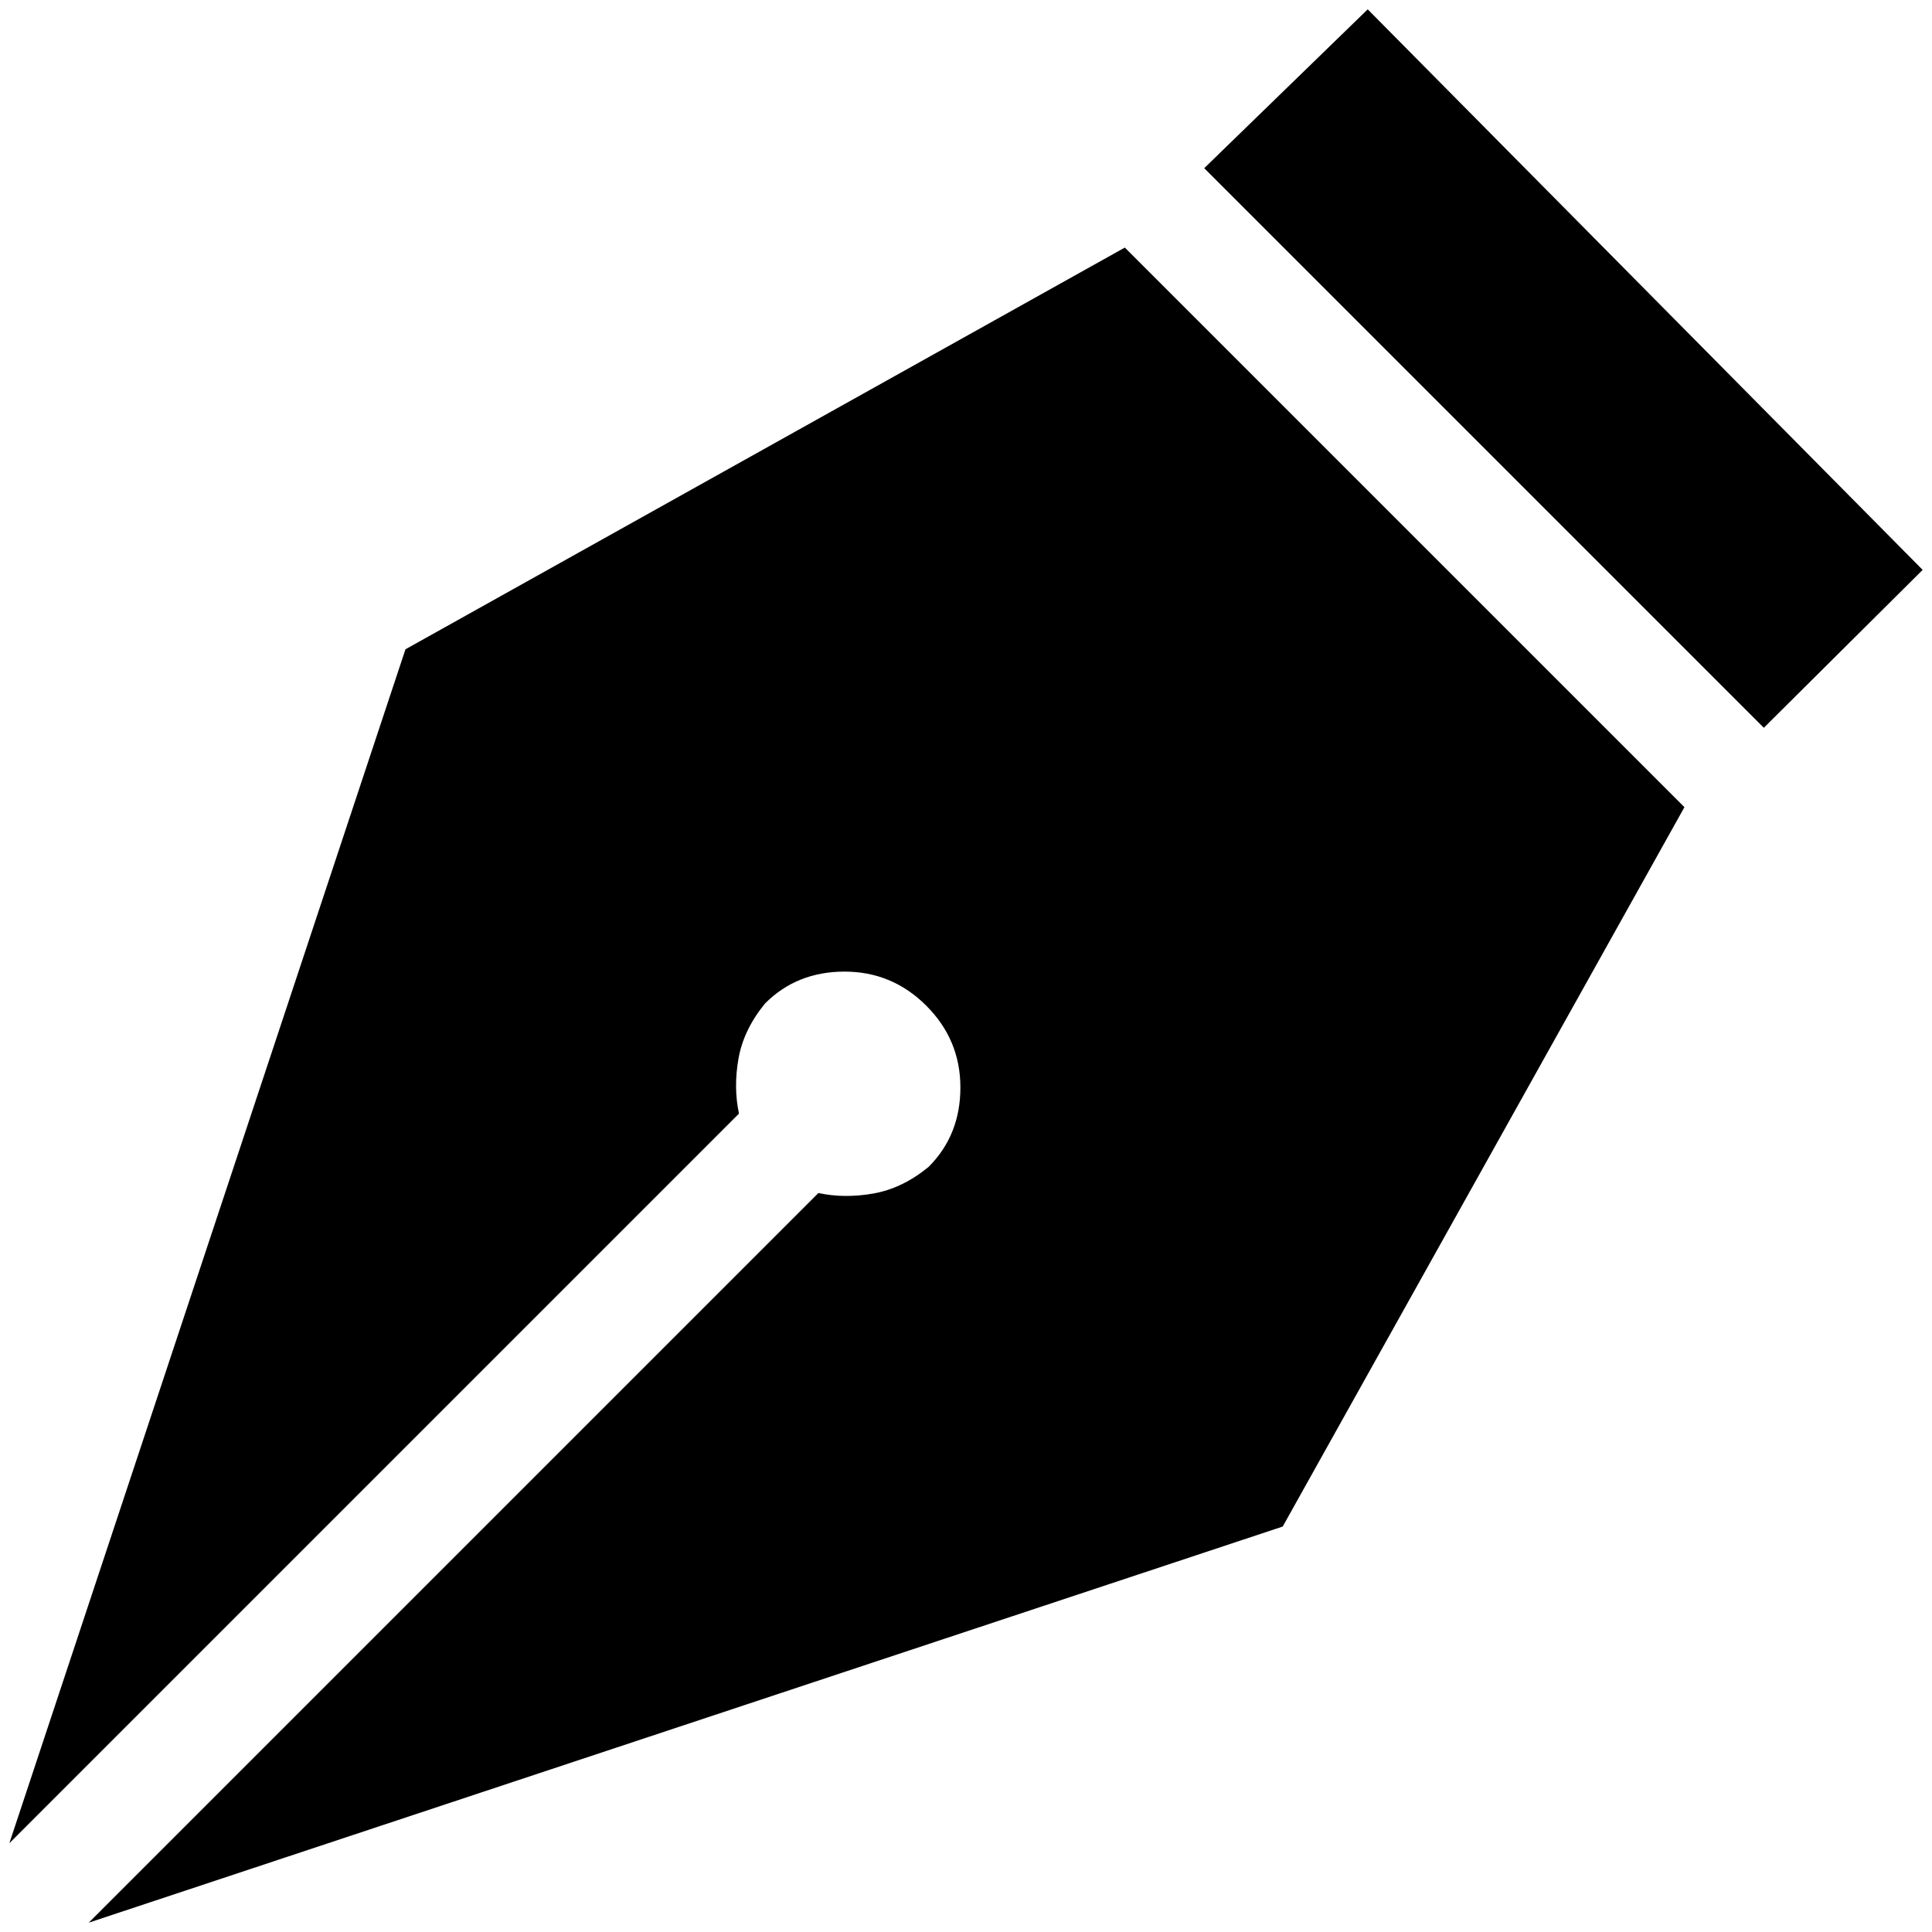 <?xml version="1.0" standalone="no"?>
<!DOCTYPE svg PUBLIC "-//W3C//DTD SVG 1.1//EN" "http://www.w3.org/Graphics/SVG/1.1/DTD/svg11.dtd" >
<svg xmlns="http://www.w3.org/2000/svg" xmlns:xlink="http://www.w3.org/1999/xlink" version="1.1" width="2048" height="2048" viewBox="-10 0 2068 2048">
   <path fill="currentColor"
d="M1454 0l594 600l-170 169l-599 -599zM0 1963l781 -781q-6 -28 -0.5 -59t28.5 -59q34 -34 85 -34t87.5 36.5t36.5 87.5t-34 85q-28 23 -59 28.5t-59 -0.5l-781 781l1278 -424l430 -770l-599 -599l-770 430z" />
</svg>
